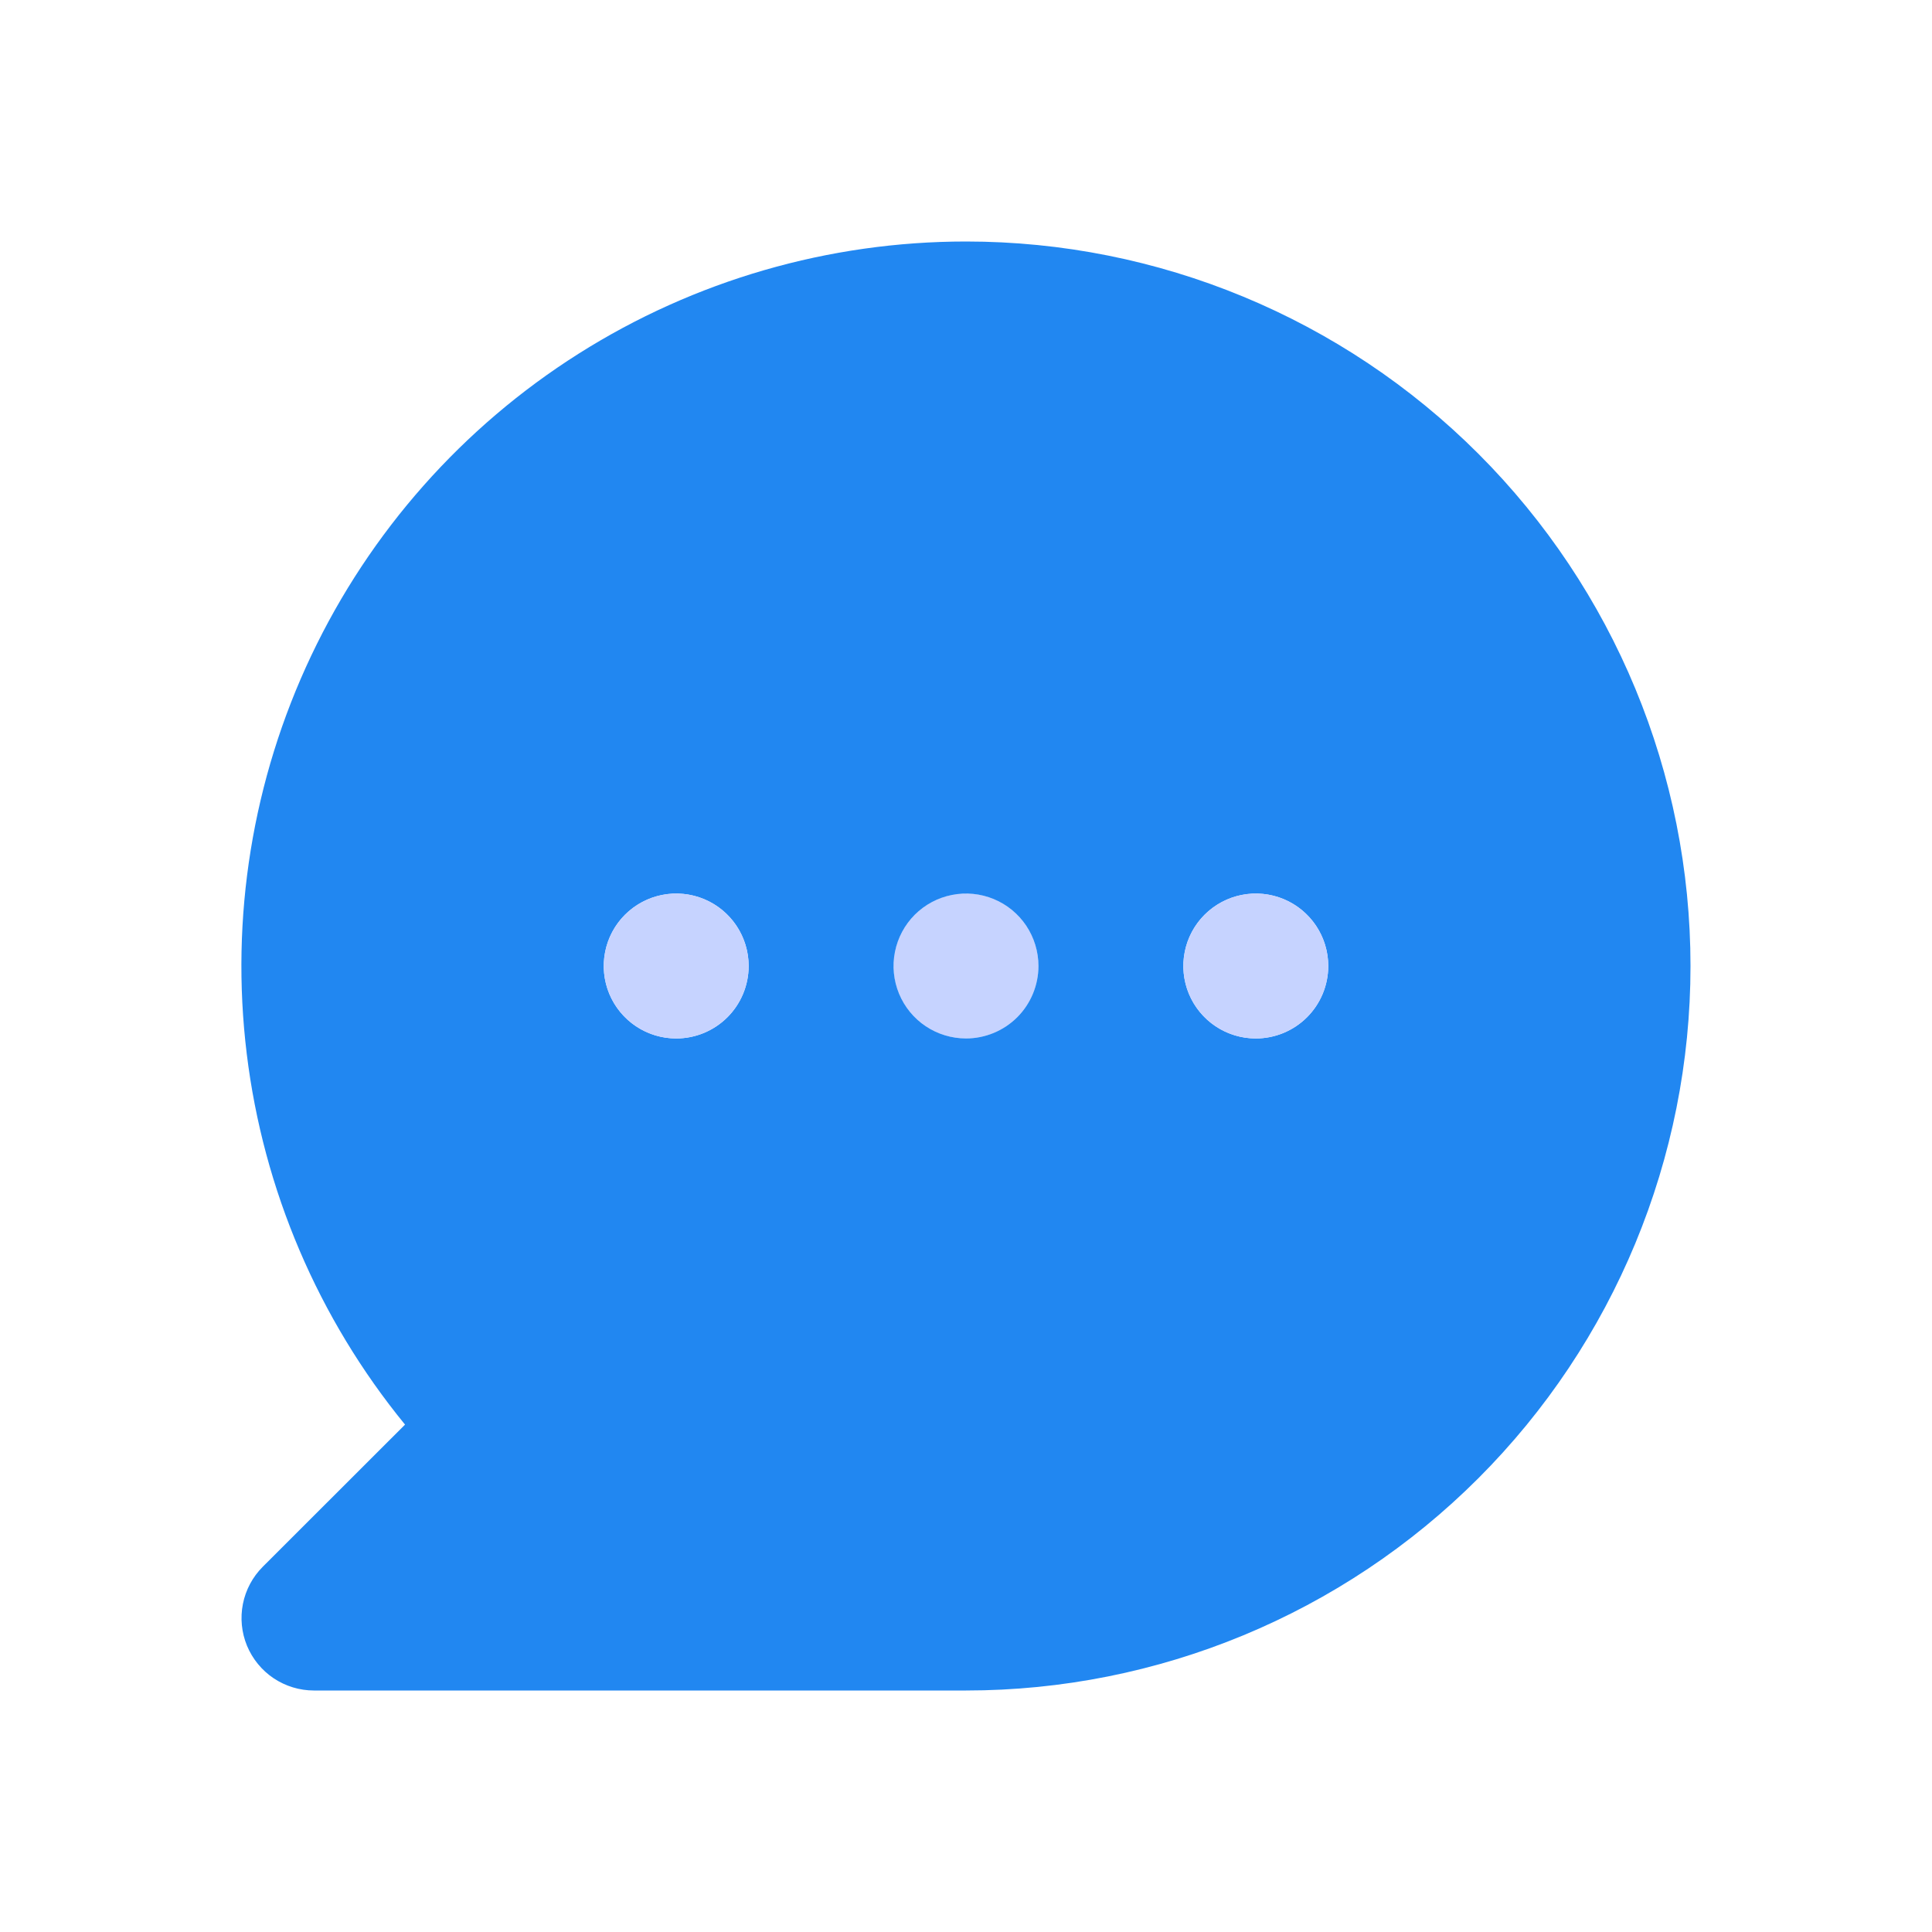 <svg width="48" height="48" viewBox="0 0 48 48" fill="none" xmlns="http://www.w3.org/2000/svg">
<path d="M24 25.8C24.994 25.8 25.8 24.994 25.8 24C25.8 23.006 24.994 22.2 24 22.2C23.006 22.2 22.2 23.006 22.2 24C22.2 24.994 23.006 25.8 24 25.8Z" fill="#C6D3FF"/>
<path d="M24 6C20.593 6 17.256 6.966 14.376 8.787C11.496 10.608 9.193 13.21 7.733 16.288C6.273 19.367 5.717 22.797 6.13 26.179C6.542 29.561 7.906 32.756 10.063 35.394L6.527 38.927C6.276 39.179 6.104 39.5 6.035 39.849C5.966 40.198 6.001 40.56 6.137 40.889C6.274 41.218 6.504 41.499 6.8 41.697C7.096 41.894 7.444 42 7.8 42H24C28.774 42 33.352 40.104 36.728 36.728C40.104 33.352 42 28.774 42 24C42 19.226 40.104 14.648 36.728 11.272C33.352 7.896 28.774 6 24 6ZM16.8 25.8C16.444 25.8 16.096 25.694 15.8 25.497C15.504 25.299 15.273 25.018 15.137 24.689C15.001 24.36 14.965 23.998 15.035 23.649C15.104 23.3 15.275 22.979 15.527 22.727C15.779 22.476 16.1 22.304 16.449 22.235C16.798 22.165 17.16 22.201 17.489 22.337C17.818 22.473 18.099 22.704 18.297 23C18.494 23.296 18.6 23.644 18.6 24C18.6 24.477 18.41 24.935 18.073 25.273C17.735 25.61 17.277 25.8 16.8 25.8ZM24 25.8C23.644 25.8 23.296 25.694 23 25.497C22.704 25.299 22.473 25.018 22.337 24.689C22.201 24.36 22.165 23.998 22.235 23.649C22.304 23.3 22.476 22.979 22.727 22.727C22.979 22.476 23.3 22.304 23.649 22.235C23.998 22.165 24.36 22.201 24.689 22.337C25.018 22.473 25.299 22.704 25.497 23C25.694 23.296 25.8 23.644 25.8 24C25.8 24.477 25.61 24.935 25.273 25.273C24.935 25.61 24.477 25.8 24 25.8ZM31.2 25.8C30.844 25.8 30.496 25.694 30.2 25.497C29.904 25.299 29.673 25.018 29.537 24.689C29.401 24.36 29.365 23.998 29.435 23.649C29.504 23.3 29.675 22.979 29.927 22.727C30.179 22.476 30.5 22.304 30.849 22.235C31.198 22.165 31.56 22.201 31.889 22.337C32.218 22.473 32.499 22.704 32.697 23C32.894 23.296 33 23.644 33 24C33 24.477 32.81 24.935 32.473 25.273C32.135 25.61 31.677 25.8 31.2 25.8Z" fill="#2187F1"/>
<path d="M16.8 25.8C17.794 25.8 18.6 24.994 18.6 24C18.6 23.006 17.794 22.2 16.8 22.2C15.806 22.2 15 23.006 15 24C15 24.994 15.806 25.8 16.8 25.8Z" fill="#C6D3FF"/>
<path d="M31.2 25.8C32.194 25.8 33 24.994 33 24C33 23.006 32.194 22.2 31.2 22.2C30.206 22.2 29.4 23.006 29.4 24C29.4 24.994 30.206 25.8 31.2 25.8Z" fill="#C6D3FF"/>
</svg>
